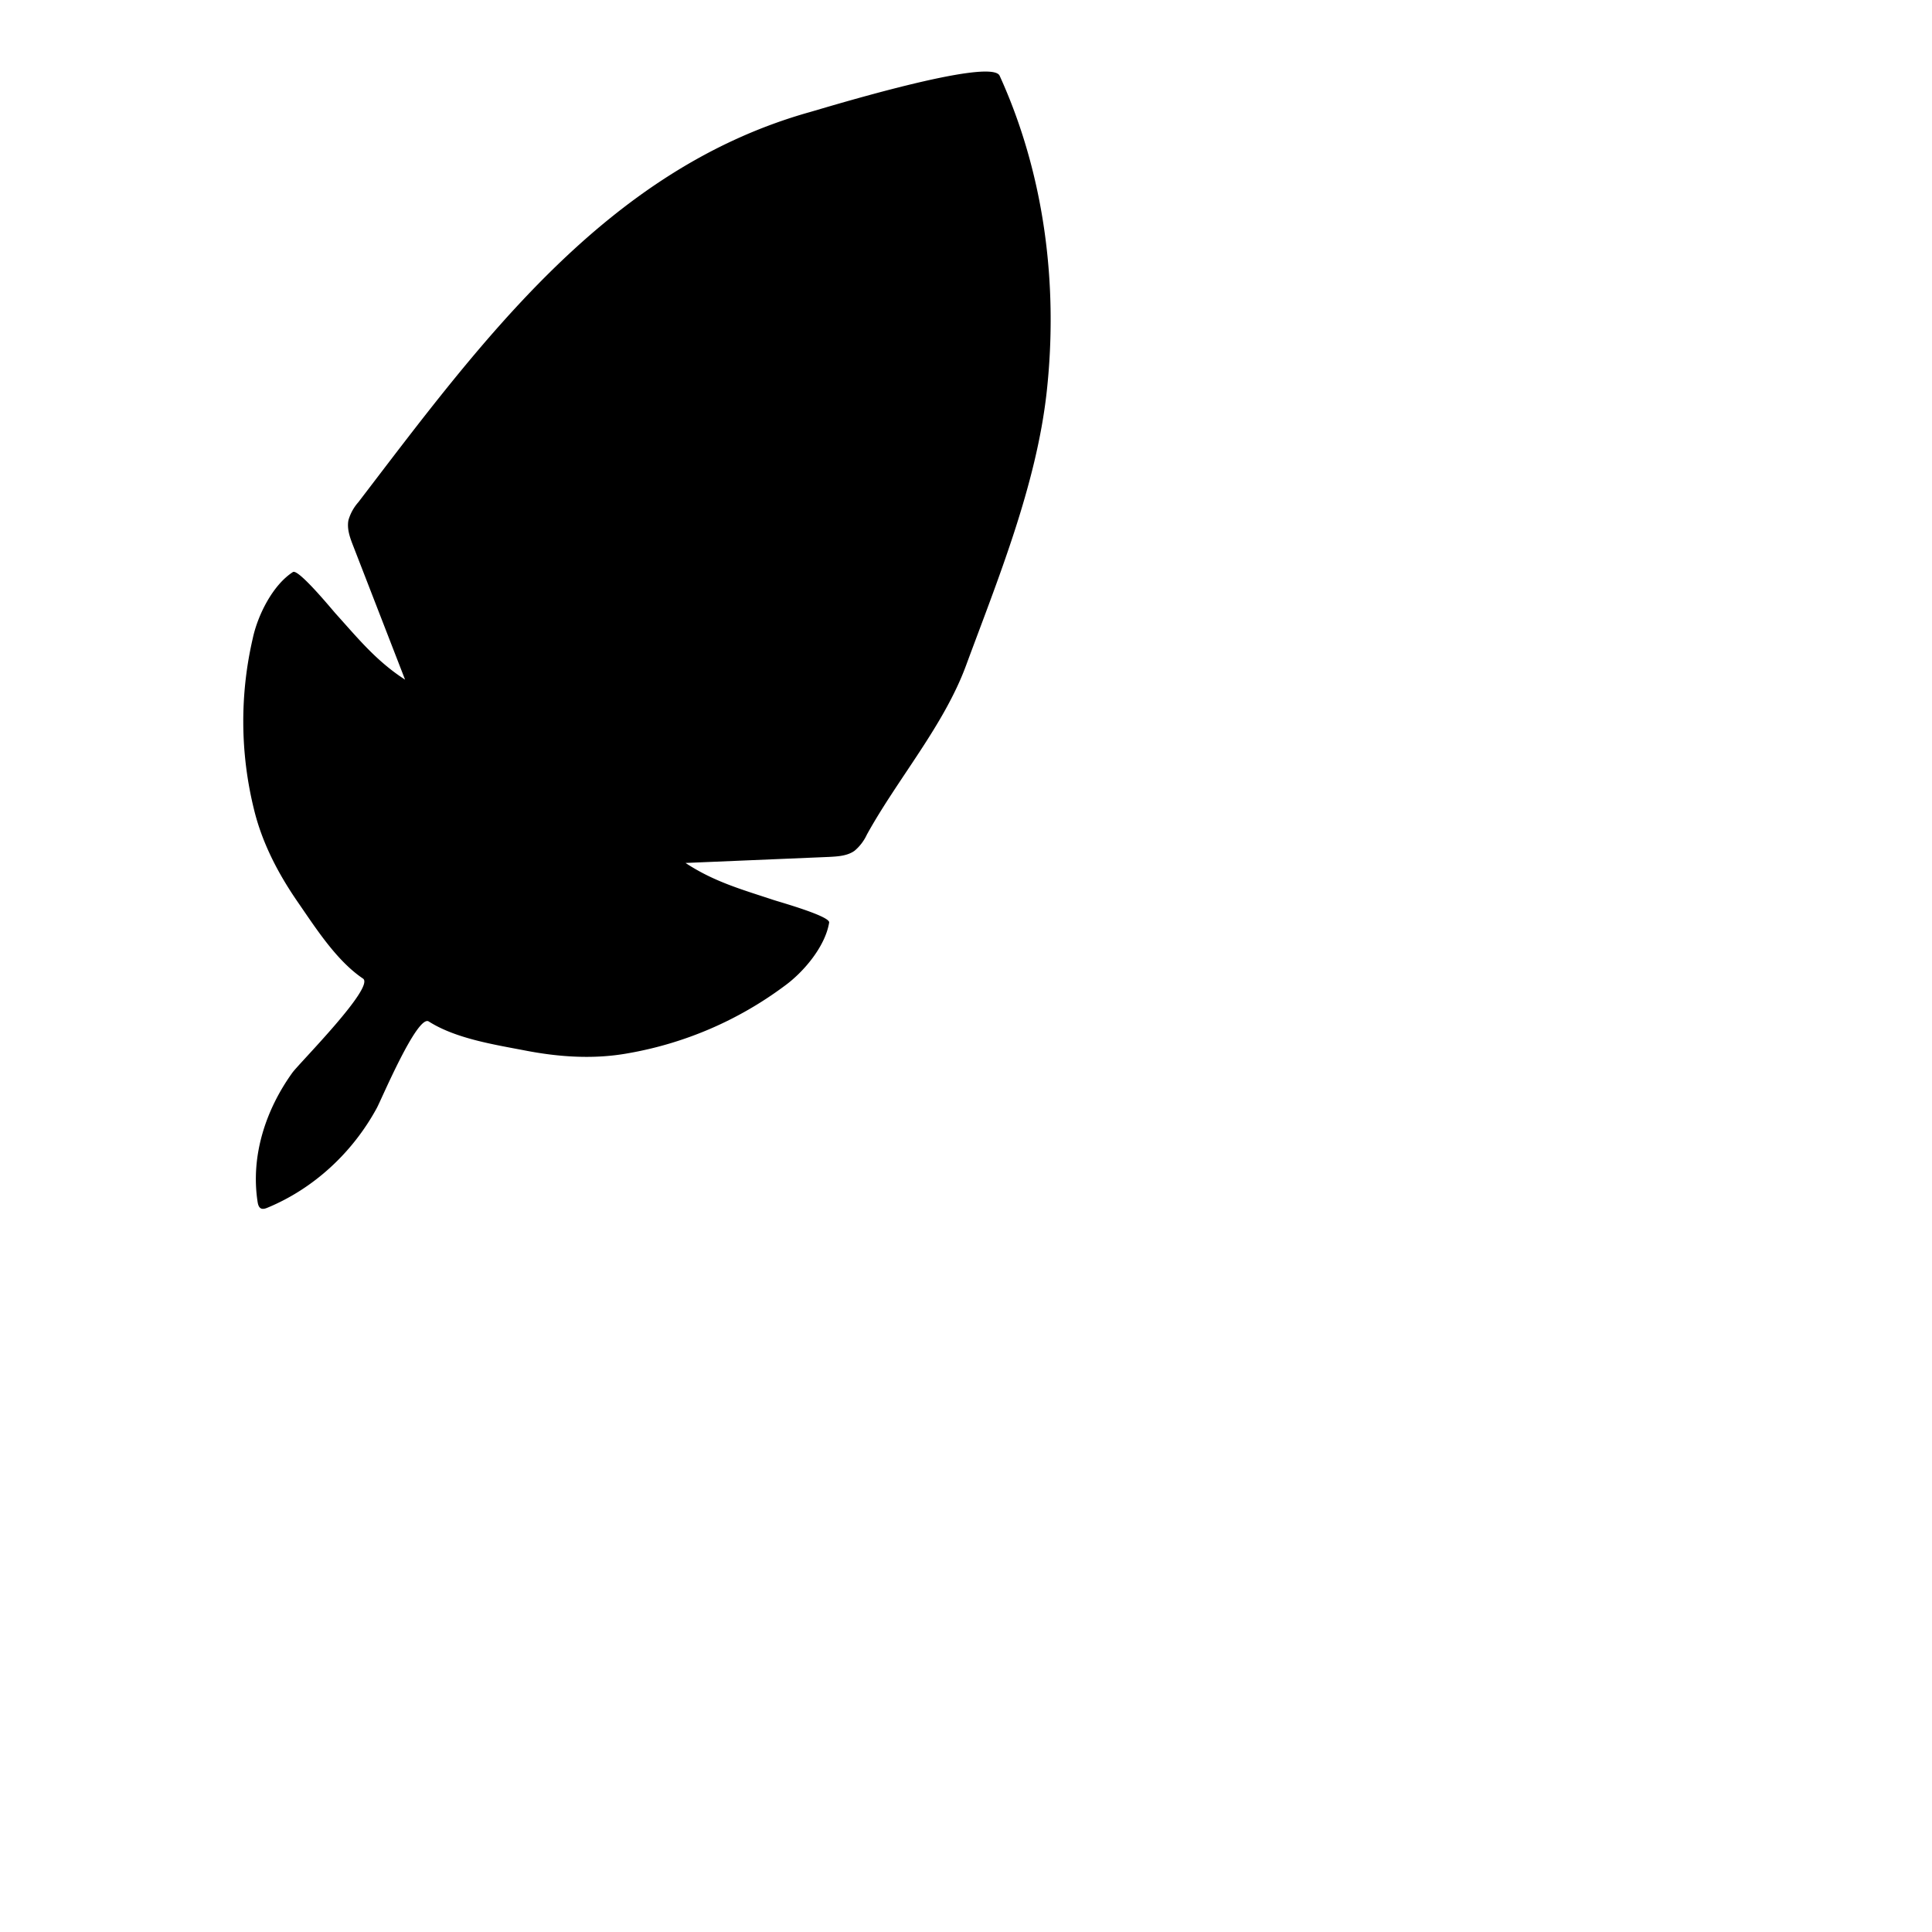 <svg xmlns="http://www.w3.org/2000/svg" width="24" height="24" version="1.1">
<path d="M9.745 12.248a4.564 4.564 0 01-1.948.837c-.424.076-.857.046-1.278-.036-.386-.074-.86-.148-1.193-.36-.142-.089-.588.97-.645 1.075-.301.554-.783 1-1.357 1.238-.026.011-.056.021-.081.01-.029-.014-.038-.05-.043-.082-.088-.57.1-1.144.433-1.606.085-.117 1.03-1.065.876-1.168-.328-.221-.586-.626-.809-.949-.244-.353-.445-.737-.546-1.157a4.562 4.562 0 01-.014-2.12c.061-.286.246-.661.499-.824.068-.043.487.468.533.519.277.307.504.588.86.818L4.387 6.78c-.04-.102-.08-.212-.058-.32a.579.579 0 01.123-.222c1.52-1.988 3.078-4.134 5.606-4.845.189-.053 2.254-.687 2.36-.452.556 1.222.73 2.593.585 3.923-.128 1.167-.61 2.34-1.004 3.407-.275.743-.846 1.401-1.23 2.096a.58.58 0 01-.154.202c-.09.064-.207.07-.317.076l-1.782.075c.354.234.702.33 1.094.46.065.022.702.2.69.28-.048.297-.317.616-.555.788"></path></svg>